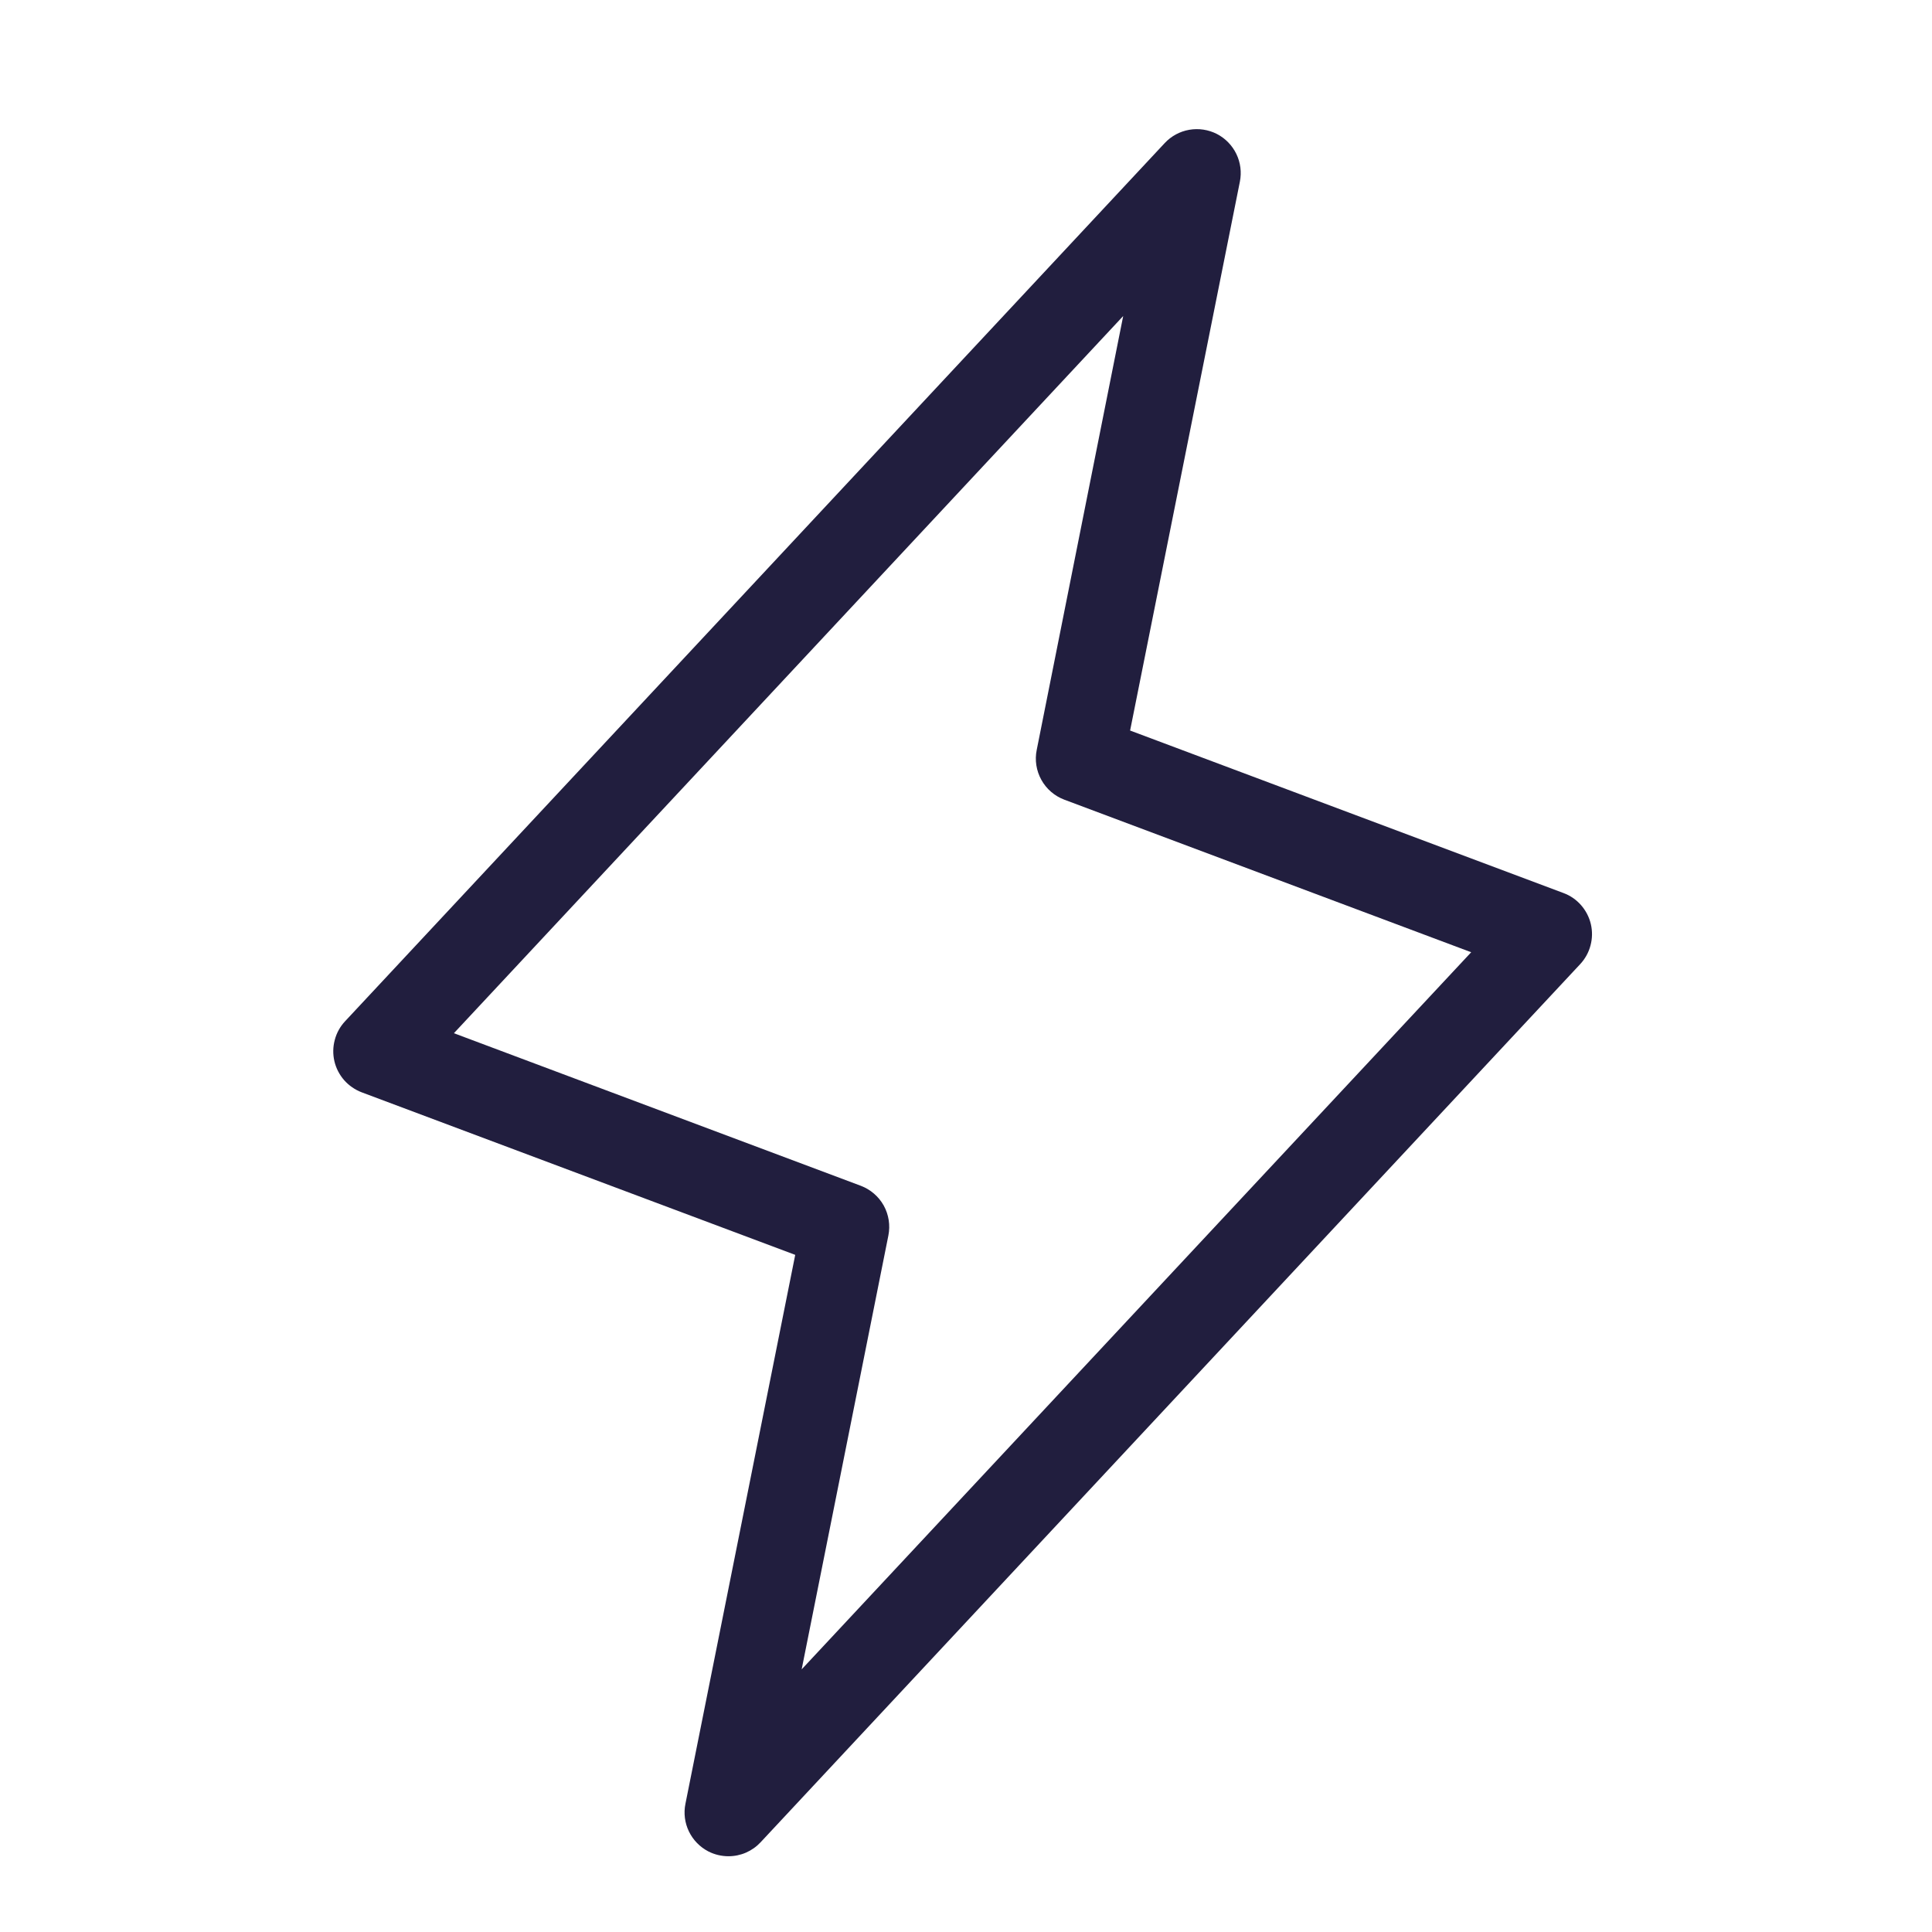 <svg width="33" height="33" viewBox="0 0 33 33" fill="none" xmlns="http://www.w3.org/2000/svg">
<g id="Lightning">
<path id="Vector" d="M27.173 15.785C27.145 15.665 27.087 15.554 27.006 15.461C26.925 15.368 26.822 15.297 26.706 15.254L19.303 12.478L21.178 3.103C21.21 2.943 21.189 2.776 21.118 2.63C21.047 2.483 20.93 2.363 20.785 2.288C20.639 2.214 20.474 2.189 20.313 2.217C20.152 2.245 20.005 2.325 19.894 2.444L5.894 17.444C5.81 17.534 5.749 17.643 5.718 17.763C5.686 17.882 5.684 18.007 5.712 18.127C5.74 18.247 5.798 18.358 5.879 18.451C5.961 18.543 6.064 18.614 6.179 18.658L13.583 21.434L11.708 30.809C11.675 30.969 11.696 31.135 11.767 31.282C11.838 31.429 11.955 31.549 12.1 31.624C12.206 31.678 12.324 31.706 12.443 31.706C12.546 31.706 12.648 31.685 12.742 31.644C12.836 31.603 12.921 31.543 12.991 31.468L26.991 16.468C27.075 16.378 27.136 16.268 27.167 16.149C27.199 16.03 27.201 15.905 27.173 15.785ZM13.693 28.514L15.174 21.104C15.209 20.929 15.181 20.748 15.095 20.592C15.008 20.436 14.869 20.317 14.703 20.254L7.753 17.648L19.185 5.398L17.708 12.809C17.672 12.983 17.701 13.165 17.787 13.32C17.873 13.476 18.012 13.596 18.179 13.659L25.129 16.265L13.693 28.514Z" fill="#211E3E"/>
</g>
</svg>
